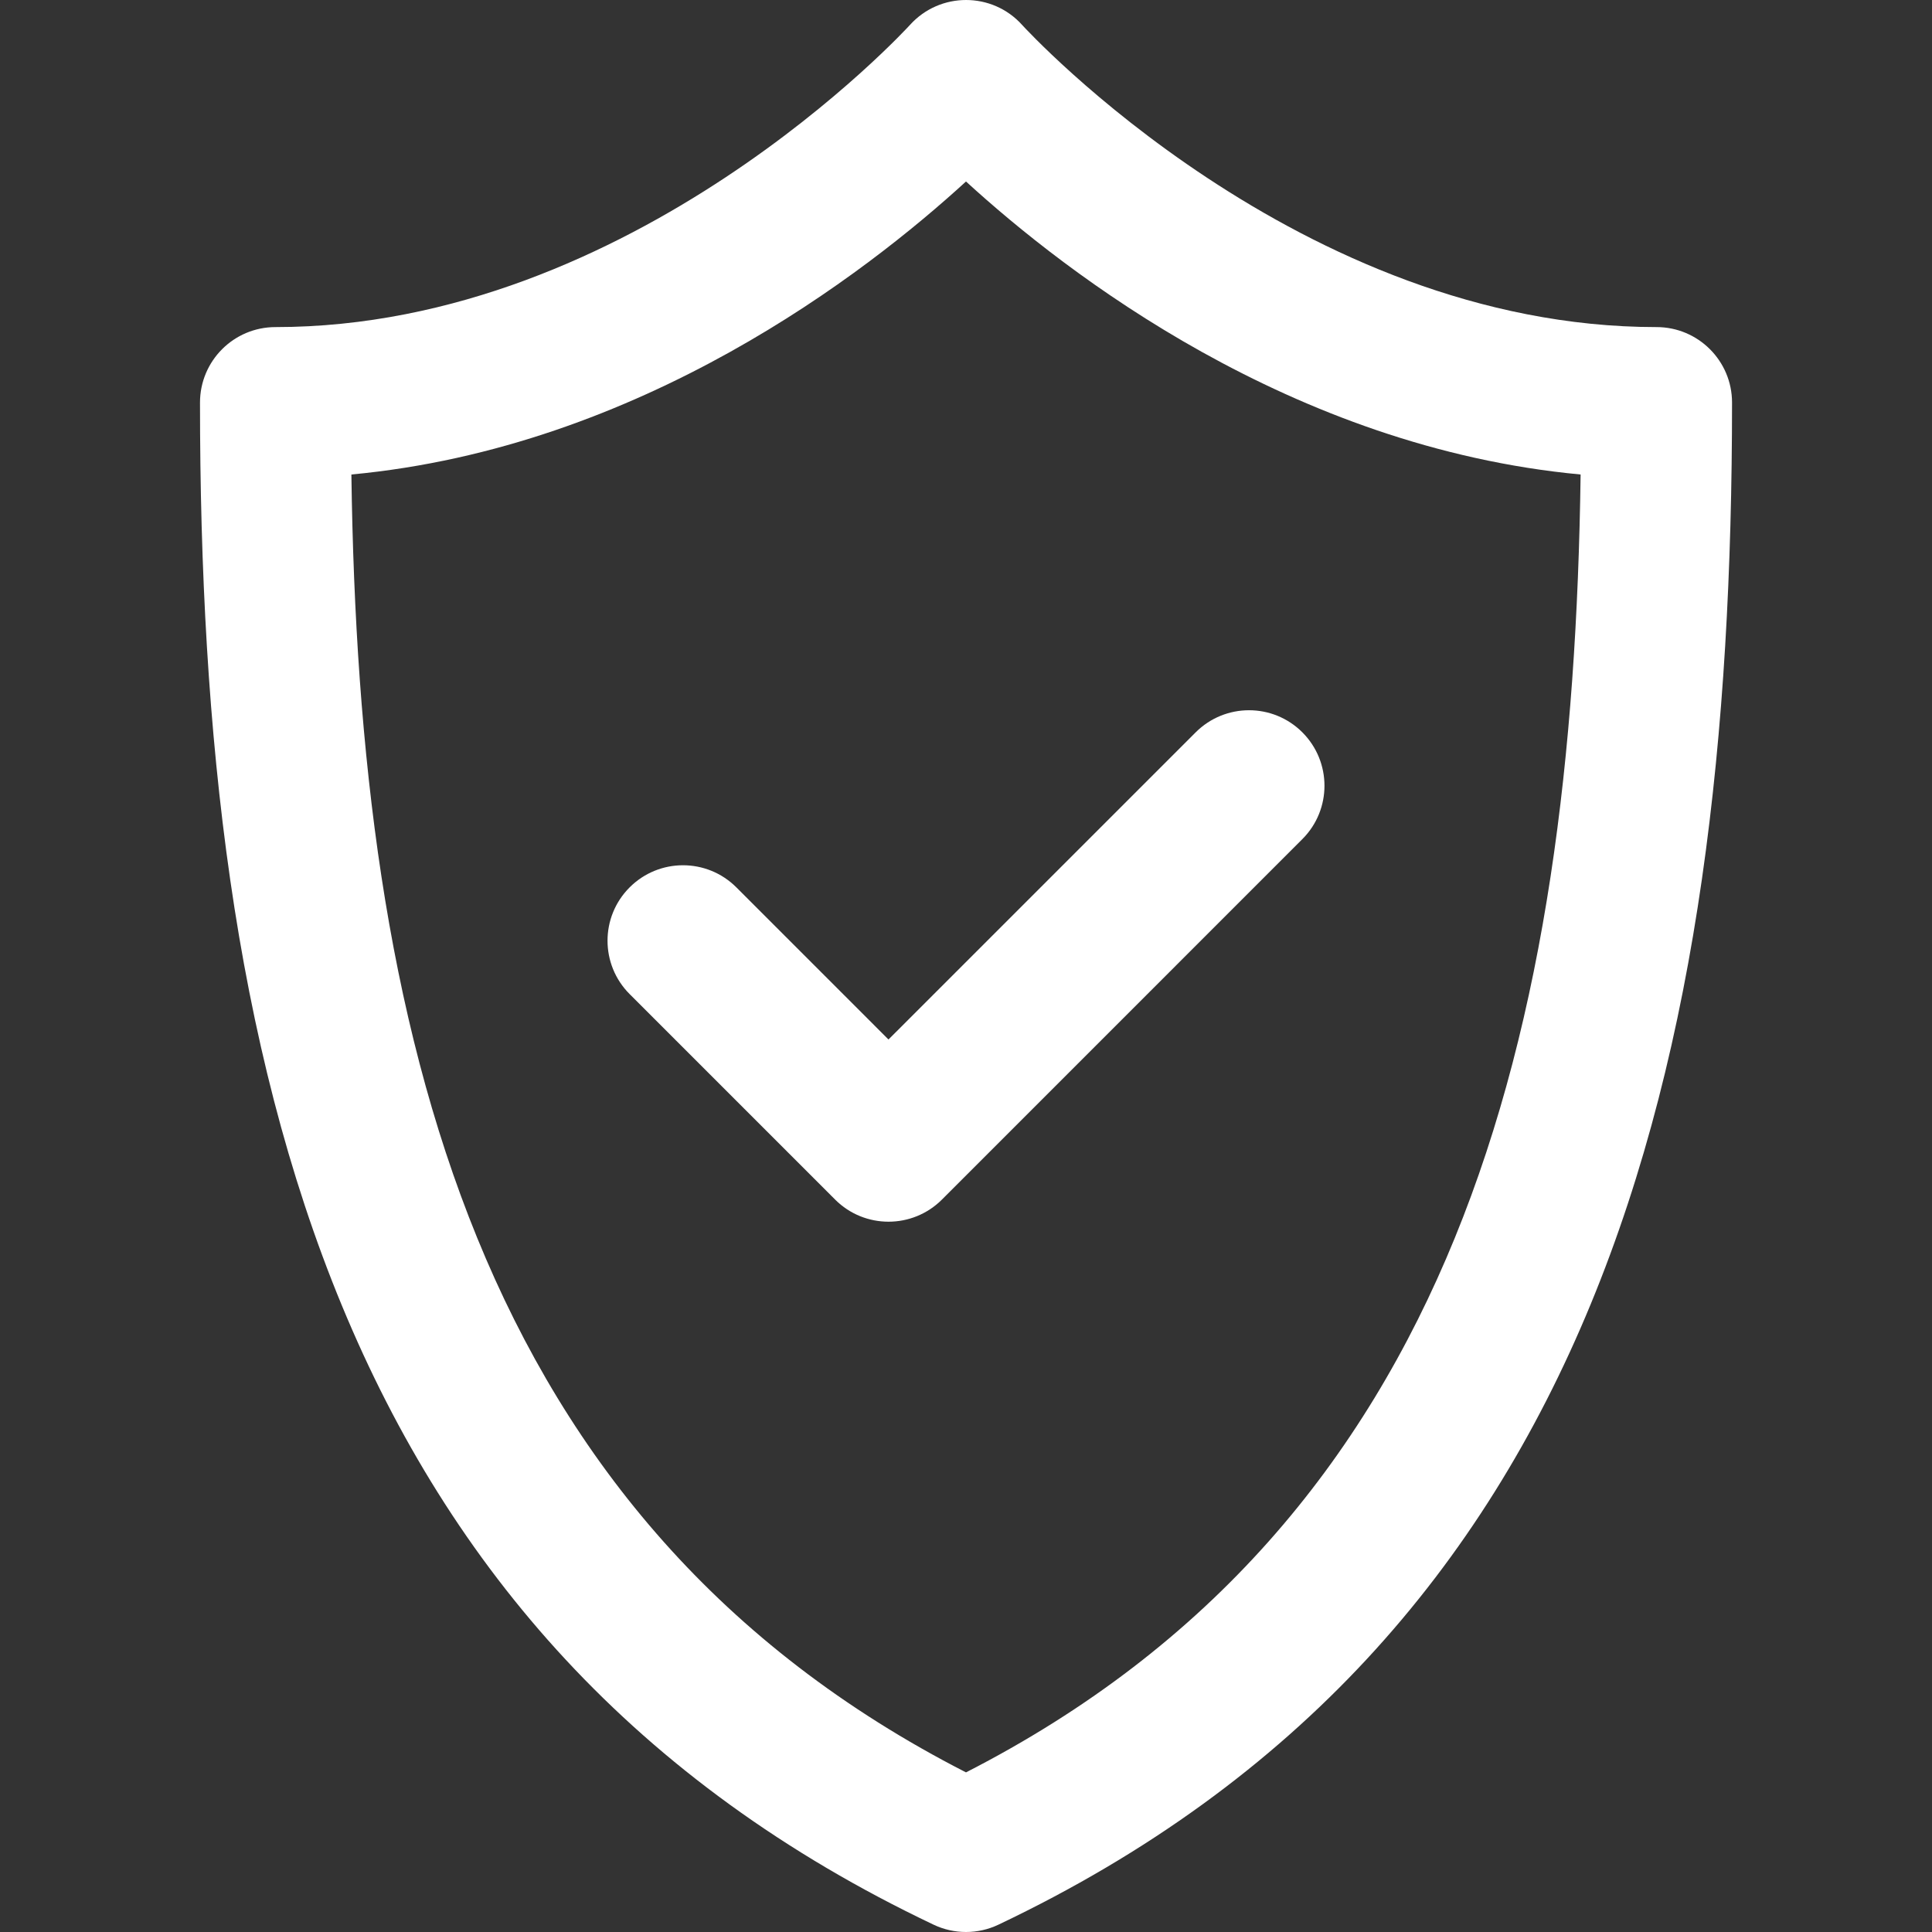 <svg width="50" height="50" viewBox="0 0 50 50" fill="none" xmlns="http://www.w3.org/2000/svg">
<rect x="0" y="0" width="50" height="50" fill="#333333" stroke="none"/>
<g clip-path="url(#clip0)">
<path d="M42.871 8.465C33.642 8.465 26.573 0.778 26.454 0.647C25.681 -0.214 24.326 -0.217 23.548 0.647C23.477 0.724 16.391 8.465 7.129 8.465C6.05 8.465 5.176 9.34 5.176 10.418C5.176 27.584 8.638 42.436 24.162 49.811C24.692 50.063 25.308 50.063 25.838 49.811C41.397 42.419 44.825 27.517 44.825 10.418C44.825 9.34 43.95 8.465 42.871 8.465V8.465ZM25 45.869C12.278 39.36 9.289 26.684 9.094 12.28C16.58 11.58 22.409 7.069 25 4.697C27.591 7.069 33.421 11.58 40.906 12.28C40.712 26.687 37.721 39.361 25 45.869V45.869ZM22.994 26.902L30.944 18.953C31.706 18.191 32.943 18.19 33.705 18.953C34.468 19.716 34.468 20.953 33.706 21.715L24.376 31.046C23.613 31.808 22.376 31.808 21.614 31.046L16.295 25.727C15.532 24.964 15.532 23.727 16.295 22.965C17.058 22.202 18.294 22.202 19.057 22.965L22.994 26.902Z" fill="white"/>
</g>
<defs>
<clipPath id="clip0">
<rect width="50" height="50" fill="white"/>
</clipPath>
</defs>
</svg>

